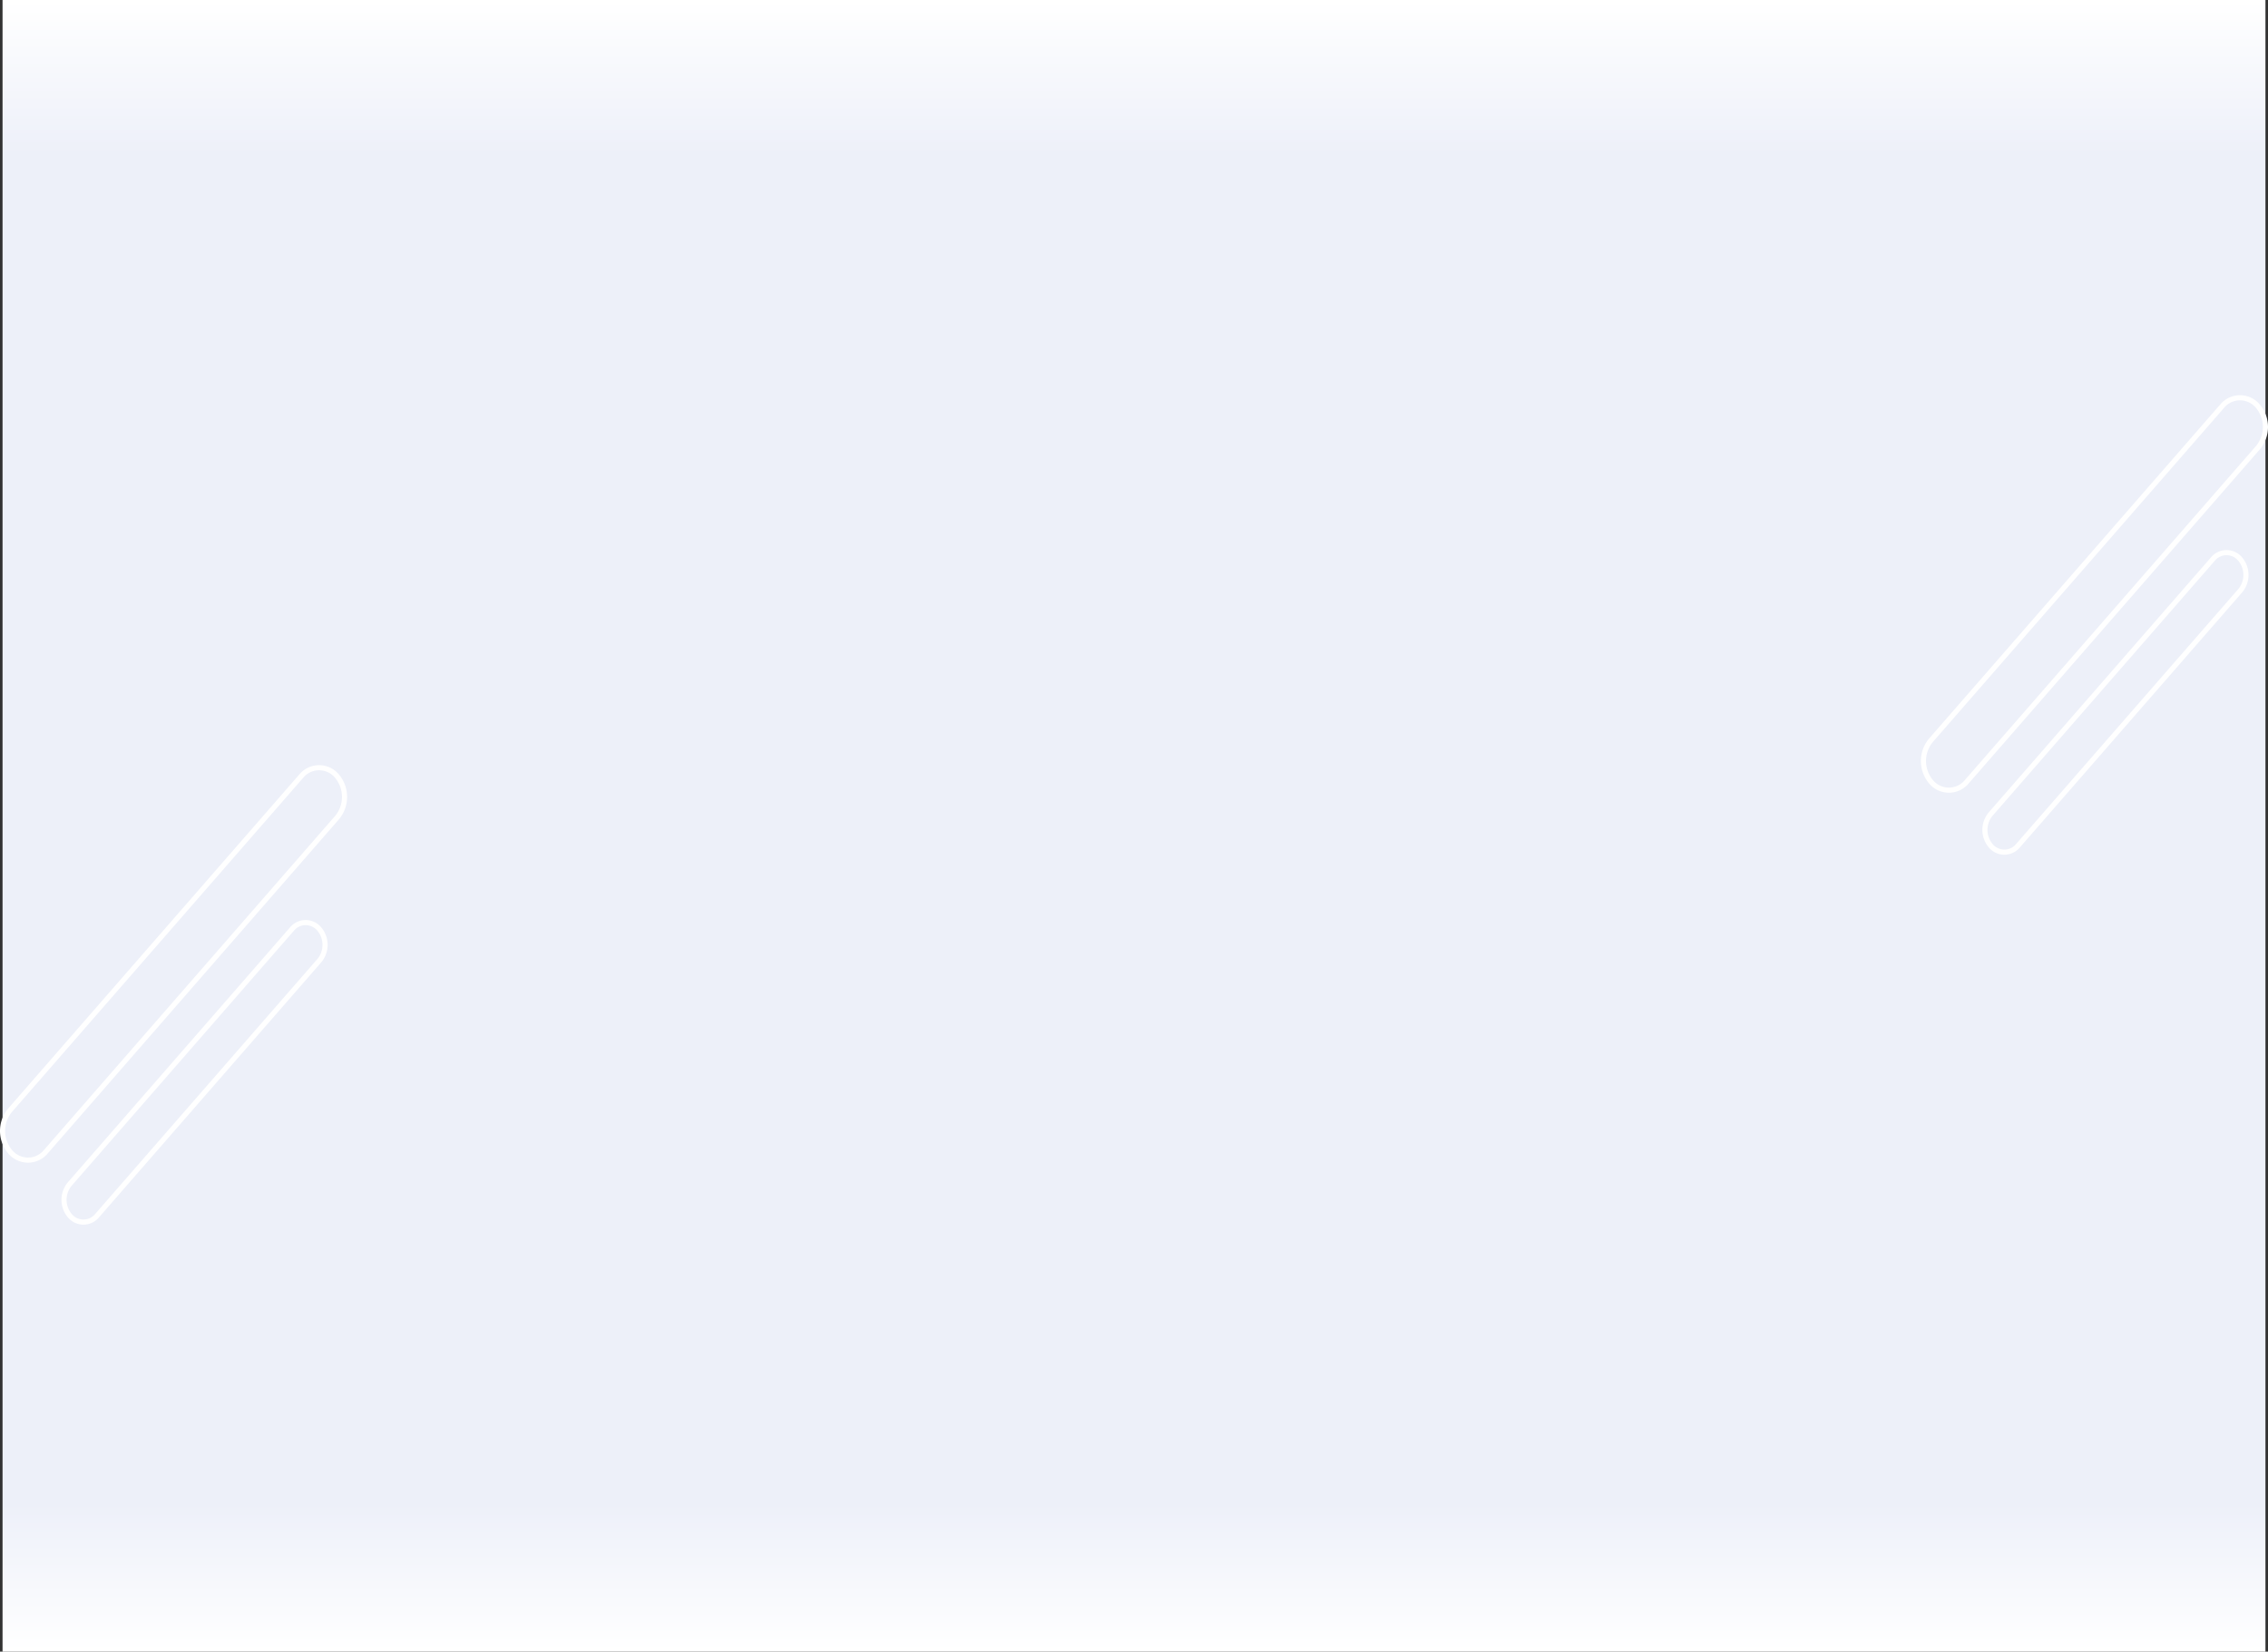 <svg xmlns="http://www.w3.org/2000/svg" xmlns:xlink="http://www.w3.org/1999/xlink" width="1332" height="970" viewBox="0 0 1332 970">
  <rect x="0" y="0" width="1332" height="970" fill="#333333" stroke="none"/>
  <defs>
    <linearGradient id="linear-gradient" x1="0.5" x2="0.5" y2="1" gradientUnits="objectBoundingBox">
      <stop offset="0" stop-color="#fff"/>
      <stop offset="0.094" stop-color="#edf0f9"/>
      <stop offset="0.91" stop-color="#edf0f9"/>
      <stop offset="1" stop-color="#fff"/>
    </linearGradient>
  </defs>
  <g id="Grupo_984191" data-name="Grupo 984191" transform="translate(-133.5 -1725)">
    <rect id="Rectángulo_343451" data-name="Rectángulo 343451" width="1329" height="970" transform="translate(135 1725)" fill="url(#linear-gradient)"/>
    <g id="Grupo_982132" data-name="Grupo 982132" transform="translate(1263.146 1958.614)">
      <path id="Trazado_174290" data-name="Trazado 174290" d="M59.688,319.1-111.288,515.272a13.622,13.622,0,0,1-21.126,0h0a18.973,18.973,0,0,1,0-24.24L38.562,294.86a13.623,13.623,0,0,1,21.126,0h0A18.974,18.974,0,0,1,59.688,319.1Z" transform="translate(136.79 -289.84)" fill="none" stroke="#fff" stroke-miterlimit="10" stroke-width="3"/>
      <path id="Trazado_174291" data-name="Trazado 174291" d="M57.955,410.5l-130.5,149.735a10.4,10.4,0,0,1-16.125,0h0a14.481,14.481,0,0,1,0-18.5l130.5-149.735a10.4,10.4,0,0,1,16.126,0h0A14.483,14.483,0,0,1,57.955,410.5Z" transform="translate(128.113 -297.211)" fill="none" stroke="#fff" stroke-miterlimit="10" stroke-width="3"/>
    </g>
    <g id="Grupo_982133" data-name="Grupo 982133" transform="translate(135 2175.886)">
      <path id="Trazado_174290-2" data-name="Trazado 174290" d="M59.688,319.1-111.288,515.272a13.622,13.622,0,0,1-21.126,0h0a18.973,18.973,0,0,1,0-24.24L38.562,294.86a13.623,13.623,0,0,1,21.126,0h0A18.974,18.974,0,0,1,59.688,319.1Z" transform="translate(136.79 -289.84)" fill="none" stroke="#fff" stroke-miterlimit="10" stroke-width="3"/>
      <path id="Trazado_174291-2" data-name="Trazado 174291" d="M57.955,410.5l-130.5,149.735a10.4,10.4,0,0,1-16.125,0h0a14.481,14.481,0,0,1,0-18.5l130.5-149.735a10.4,10.4,0,0,1,16.126,0h0A14.483,14.483,0,0,1,57.955,410.5Z" transform="translate(128.113 -297.211)" fill="none" stroke="#fff" stroke-miterlimit="10" stroke-width="3"/>
    </g>
  </g>
</svg>
